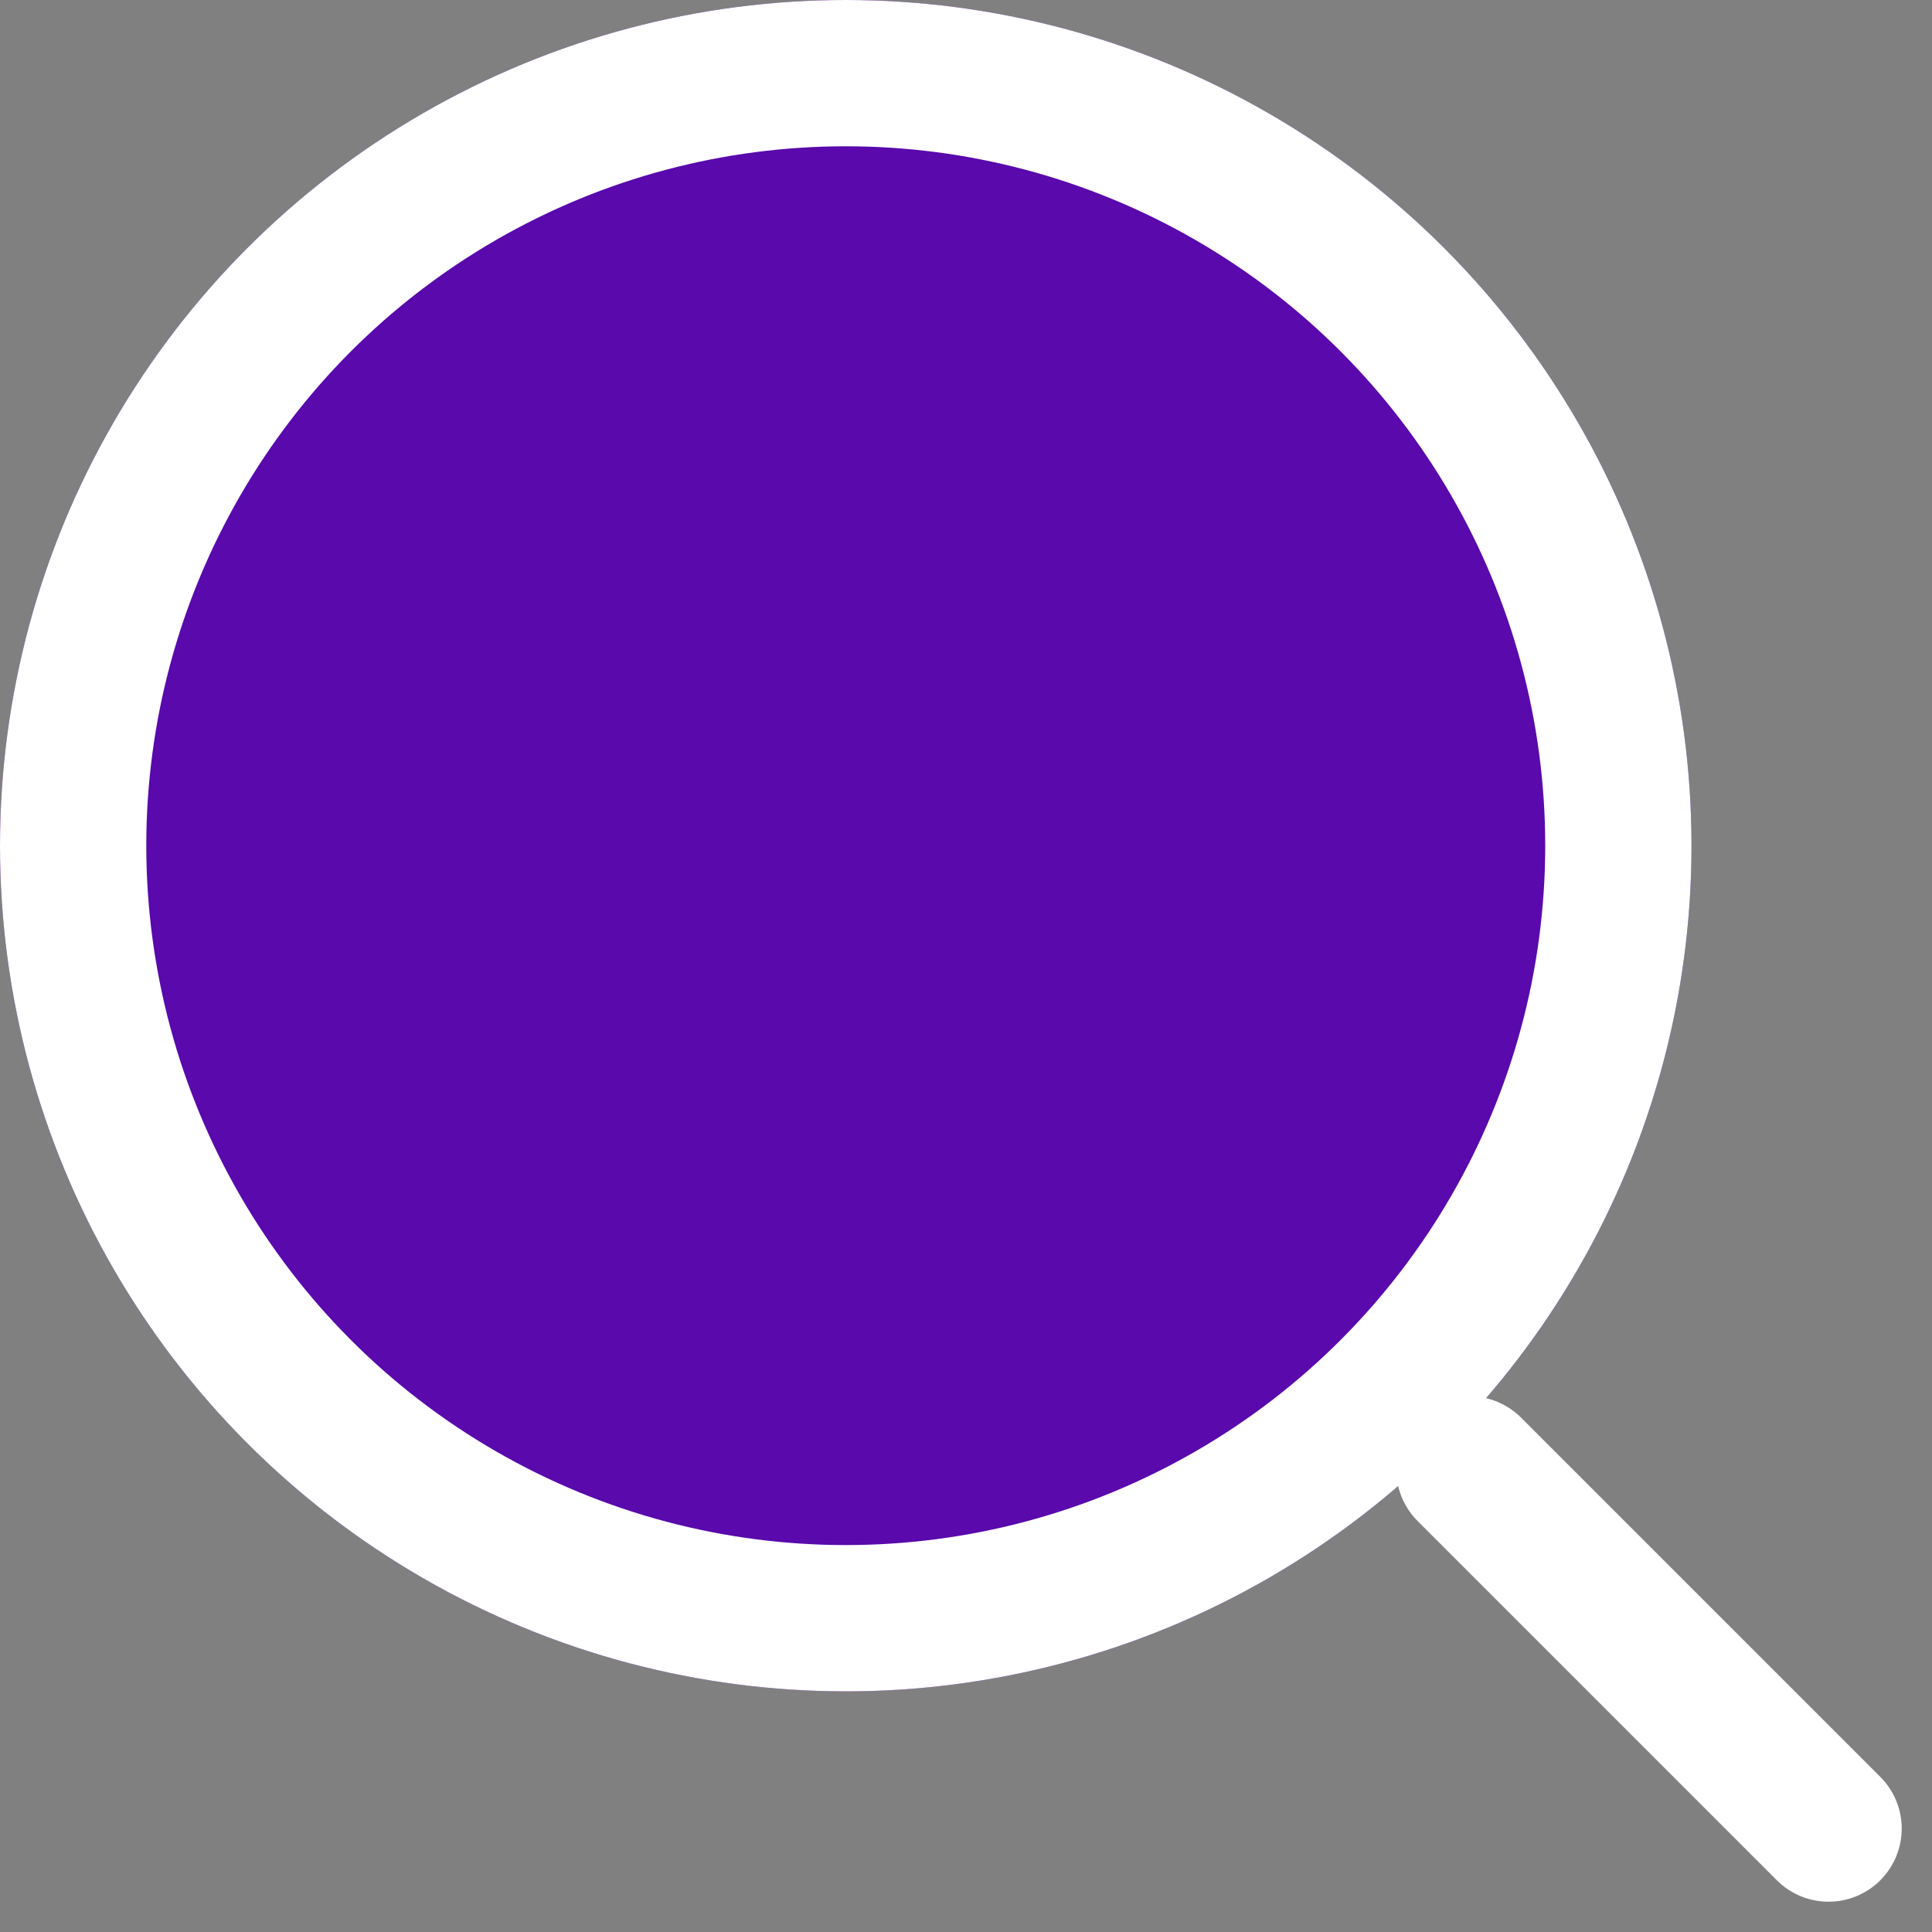 <svg xmlns="http://www.w3.org/2000/svg" width="26.414" height="26.414" viewBox="0 0 26.414 26.414">
  <rect x="0" y="0" width="26.414" height="26.414" fill="#808080" stroke="none"/>
  <g id="Grupo_281" data-name="Grupo 281" transform="translate(-181.2 -181)">
    <g id="Grupo_183" data-name="Grupo 183" transform="translate(0 177)">
      <g id="Grupo_246" data-name="Grupo 246" transform="translate(181.2 4)">
        <g id="Elipse_1" data-name="Elipse 1" transform="translate(0 0)" fill="#5909ac" stroke="#fff" stroke-width="2">
          <ellipse cx="11.563" cy="11.562" rx="11.563" ry="11.562" stroke="none"/>
          <ellipse cx="11.563" cy="11.562" rx="10.563" ry="10.562" fill="none"/>
        </g>
        <path id="Trazado_1" data-name="Trazado 1" d="M0,0V6.945" transform="translate(20.089 20.089) rotate(-45)" fill="#5909ac" stroke="#fff" stroke-linecap="round" stroke-width="2"/>
      </g>
    </g>
  </g>
</svg>
